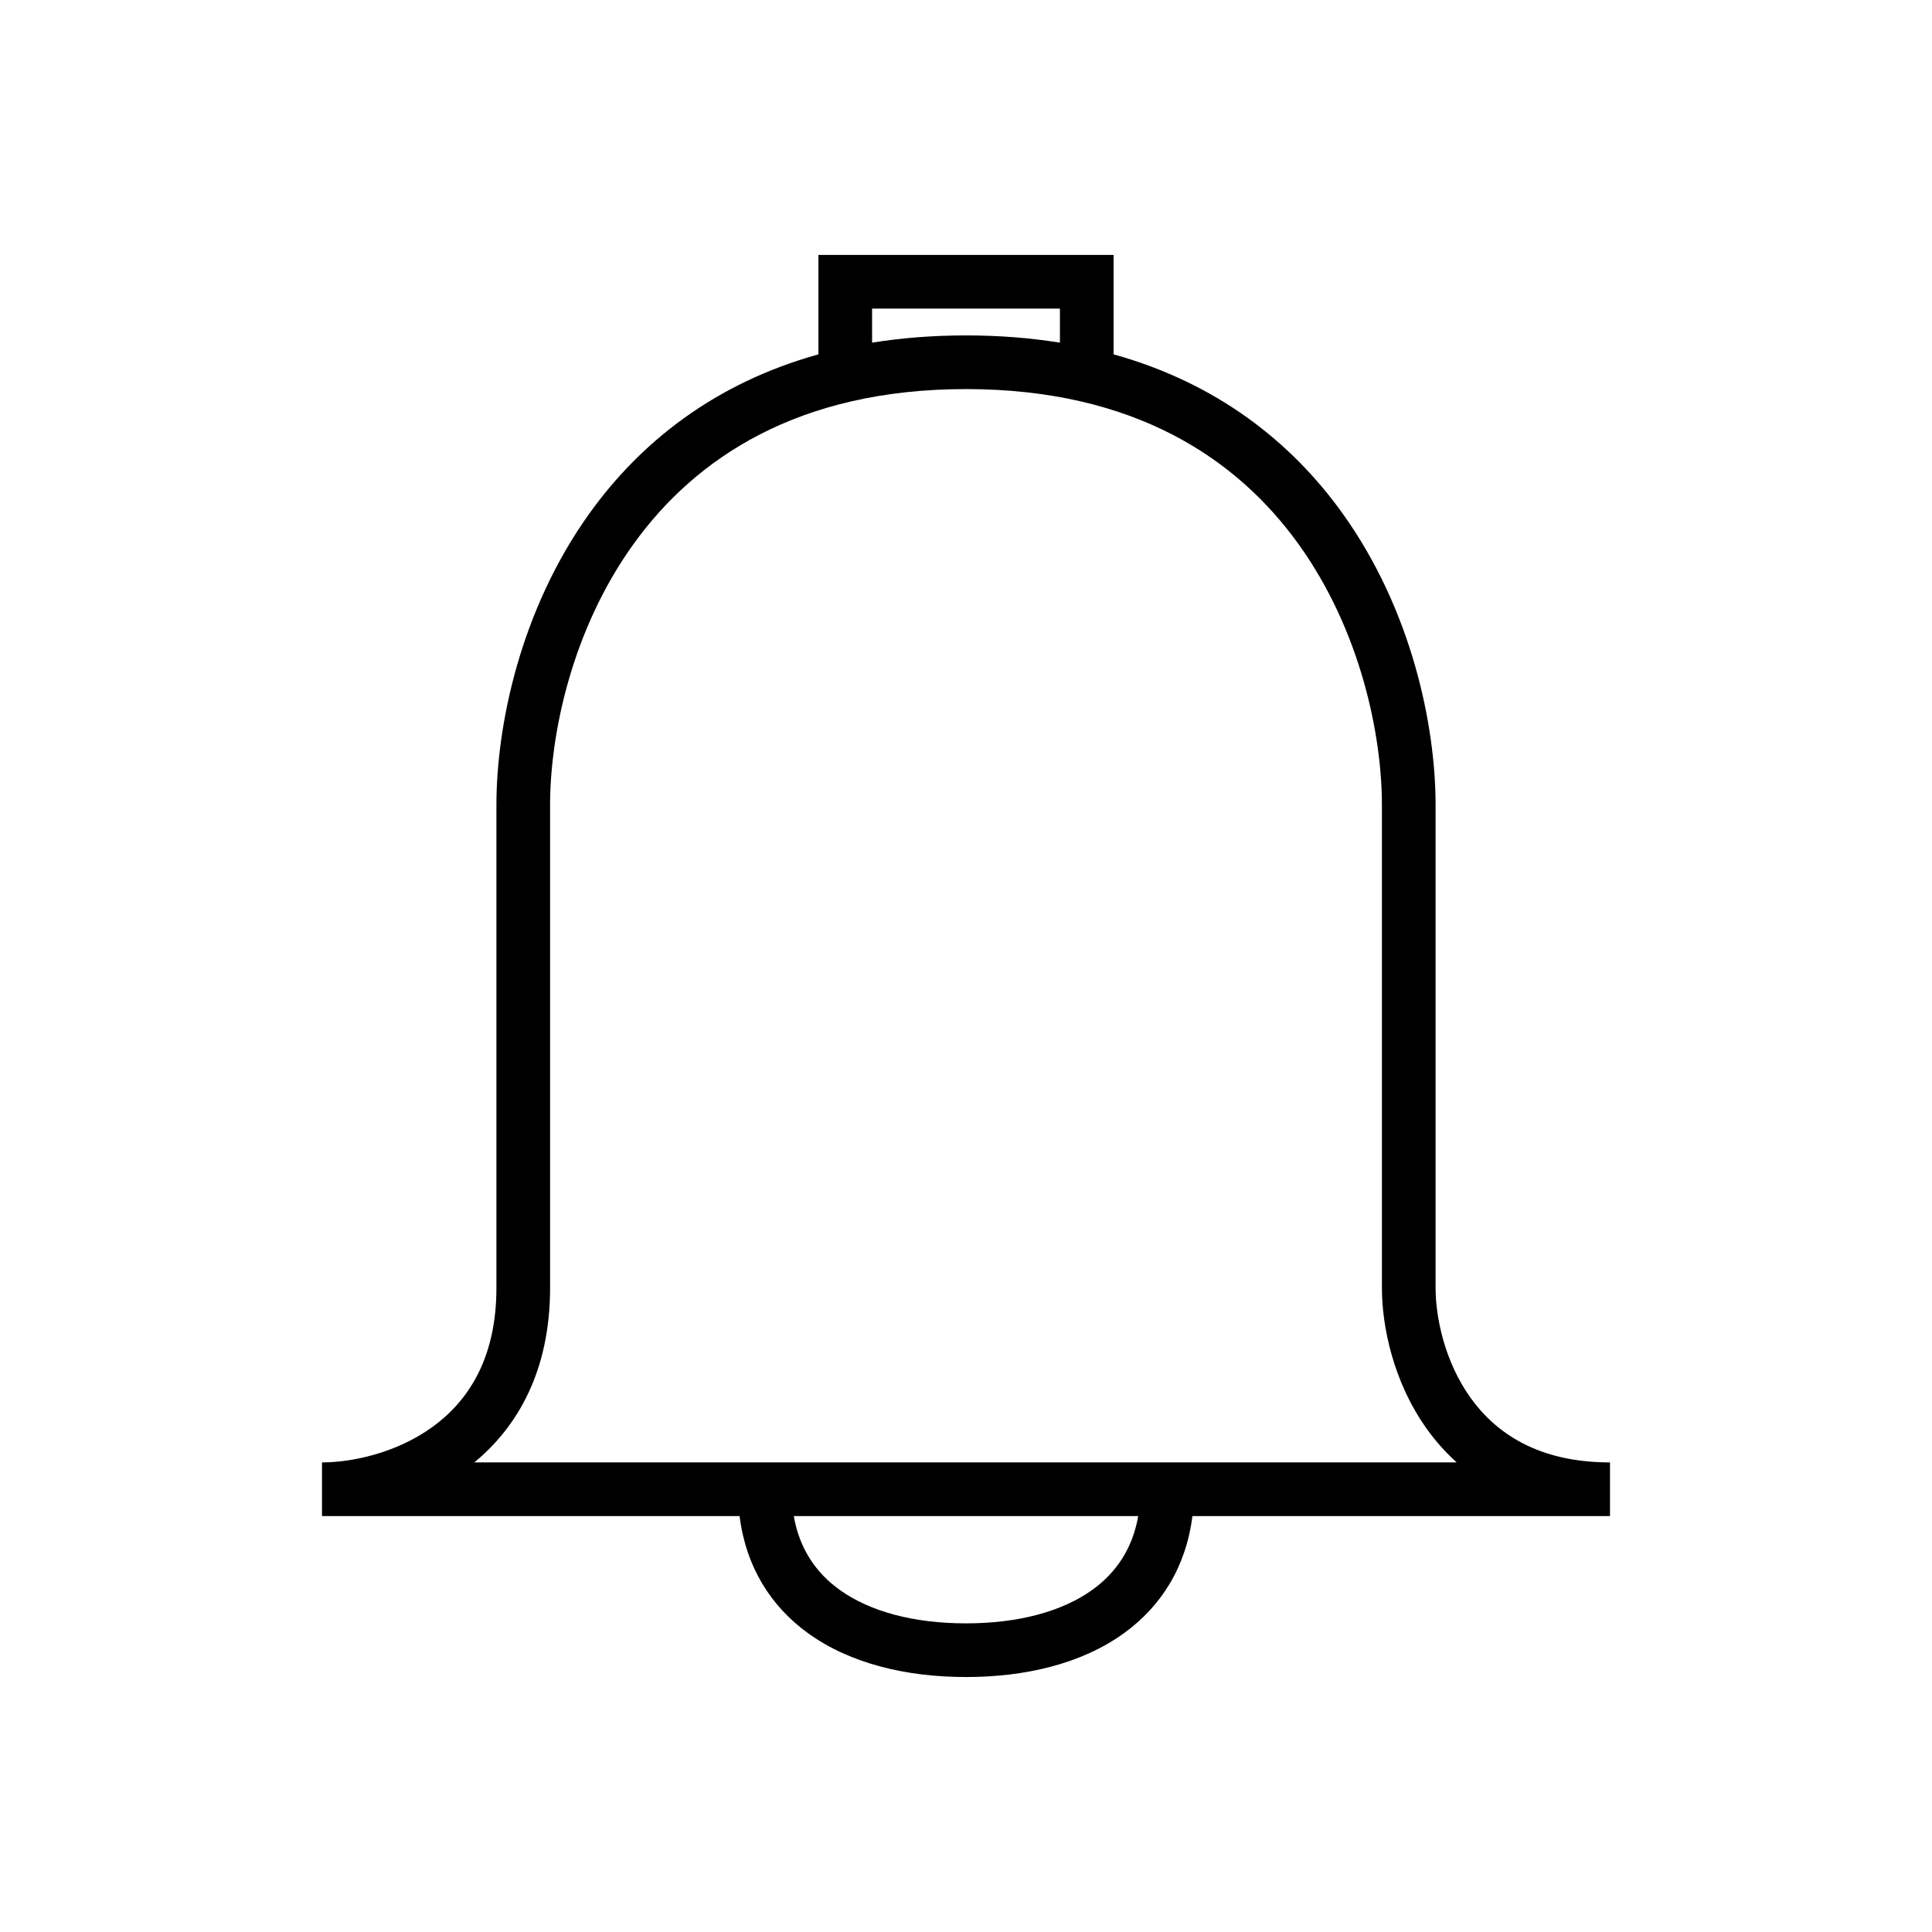<svg width="36" height="36" viewBox="0,0,36,36" xmlns="http://www.w3.org/2000/svg"><path fill-rule="evenodd" clip-rule="evenodd" d="m15.25,4.75h5.5v1.853c1.943.54,3.318,1.647,4.256,2.949C26.318,11.374,26.75,13.545,26.75,15v9c0,.545.168,1.374.656,2.052C27.876,26.704,28.663,27.25,30,27.25v1h-7.781c-.119.946-.58,1.679-1.274,2.181-.791.573-1.844.818-2.945.818s-2.153-.245-2.945-.818c-.695-.503-1.155-1.236-1.274-2.181H6v-1c.545,0,1.374-.168,2.052-.656C8.704,26.124,9.25,25.337,9.25,24v-9c0-1.455.432-3.626,1.744-5.448.938-1.302,2.313-2.409,4.256-2.949V4.75zm1,1.635C16.794,6.297,17.377,6.25,18,6.25s1.206.047,1.75.135V5.75h-3.5v.635zM14.791,28.25c.107.614.416,1.057.85,1.371.566.409,1.388.628,2.359.628s1.793-.219,2.359-.628c.434-.314.743-.758.85-1.371h-6.417zM10.25,15c0-1.295.393-3.249,1.556-4.864C12.951,8.546,14.863,7.25,18,7.25s5.049,1.296,6.194,2.886C25.357,11.751,25.75,13.705,25.75,15v9c0,.705.207,1.751.844,2.636.158.219.34.426.55.614H8.838C9.648,26.583,10.25,25.538,10.25,24v-9z"/></svg>